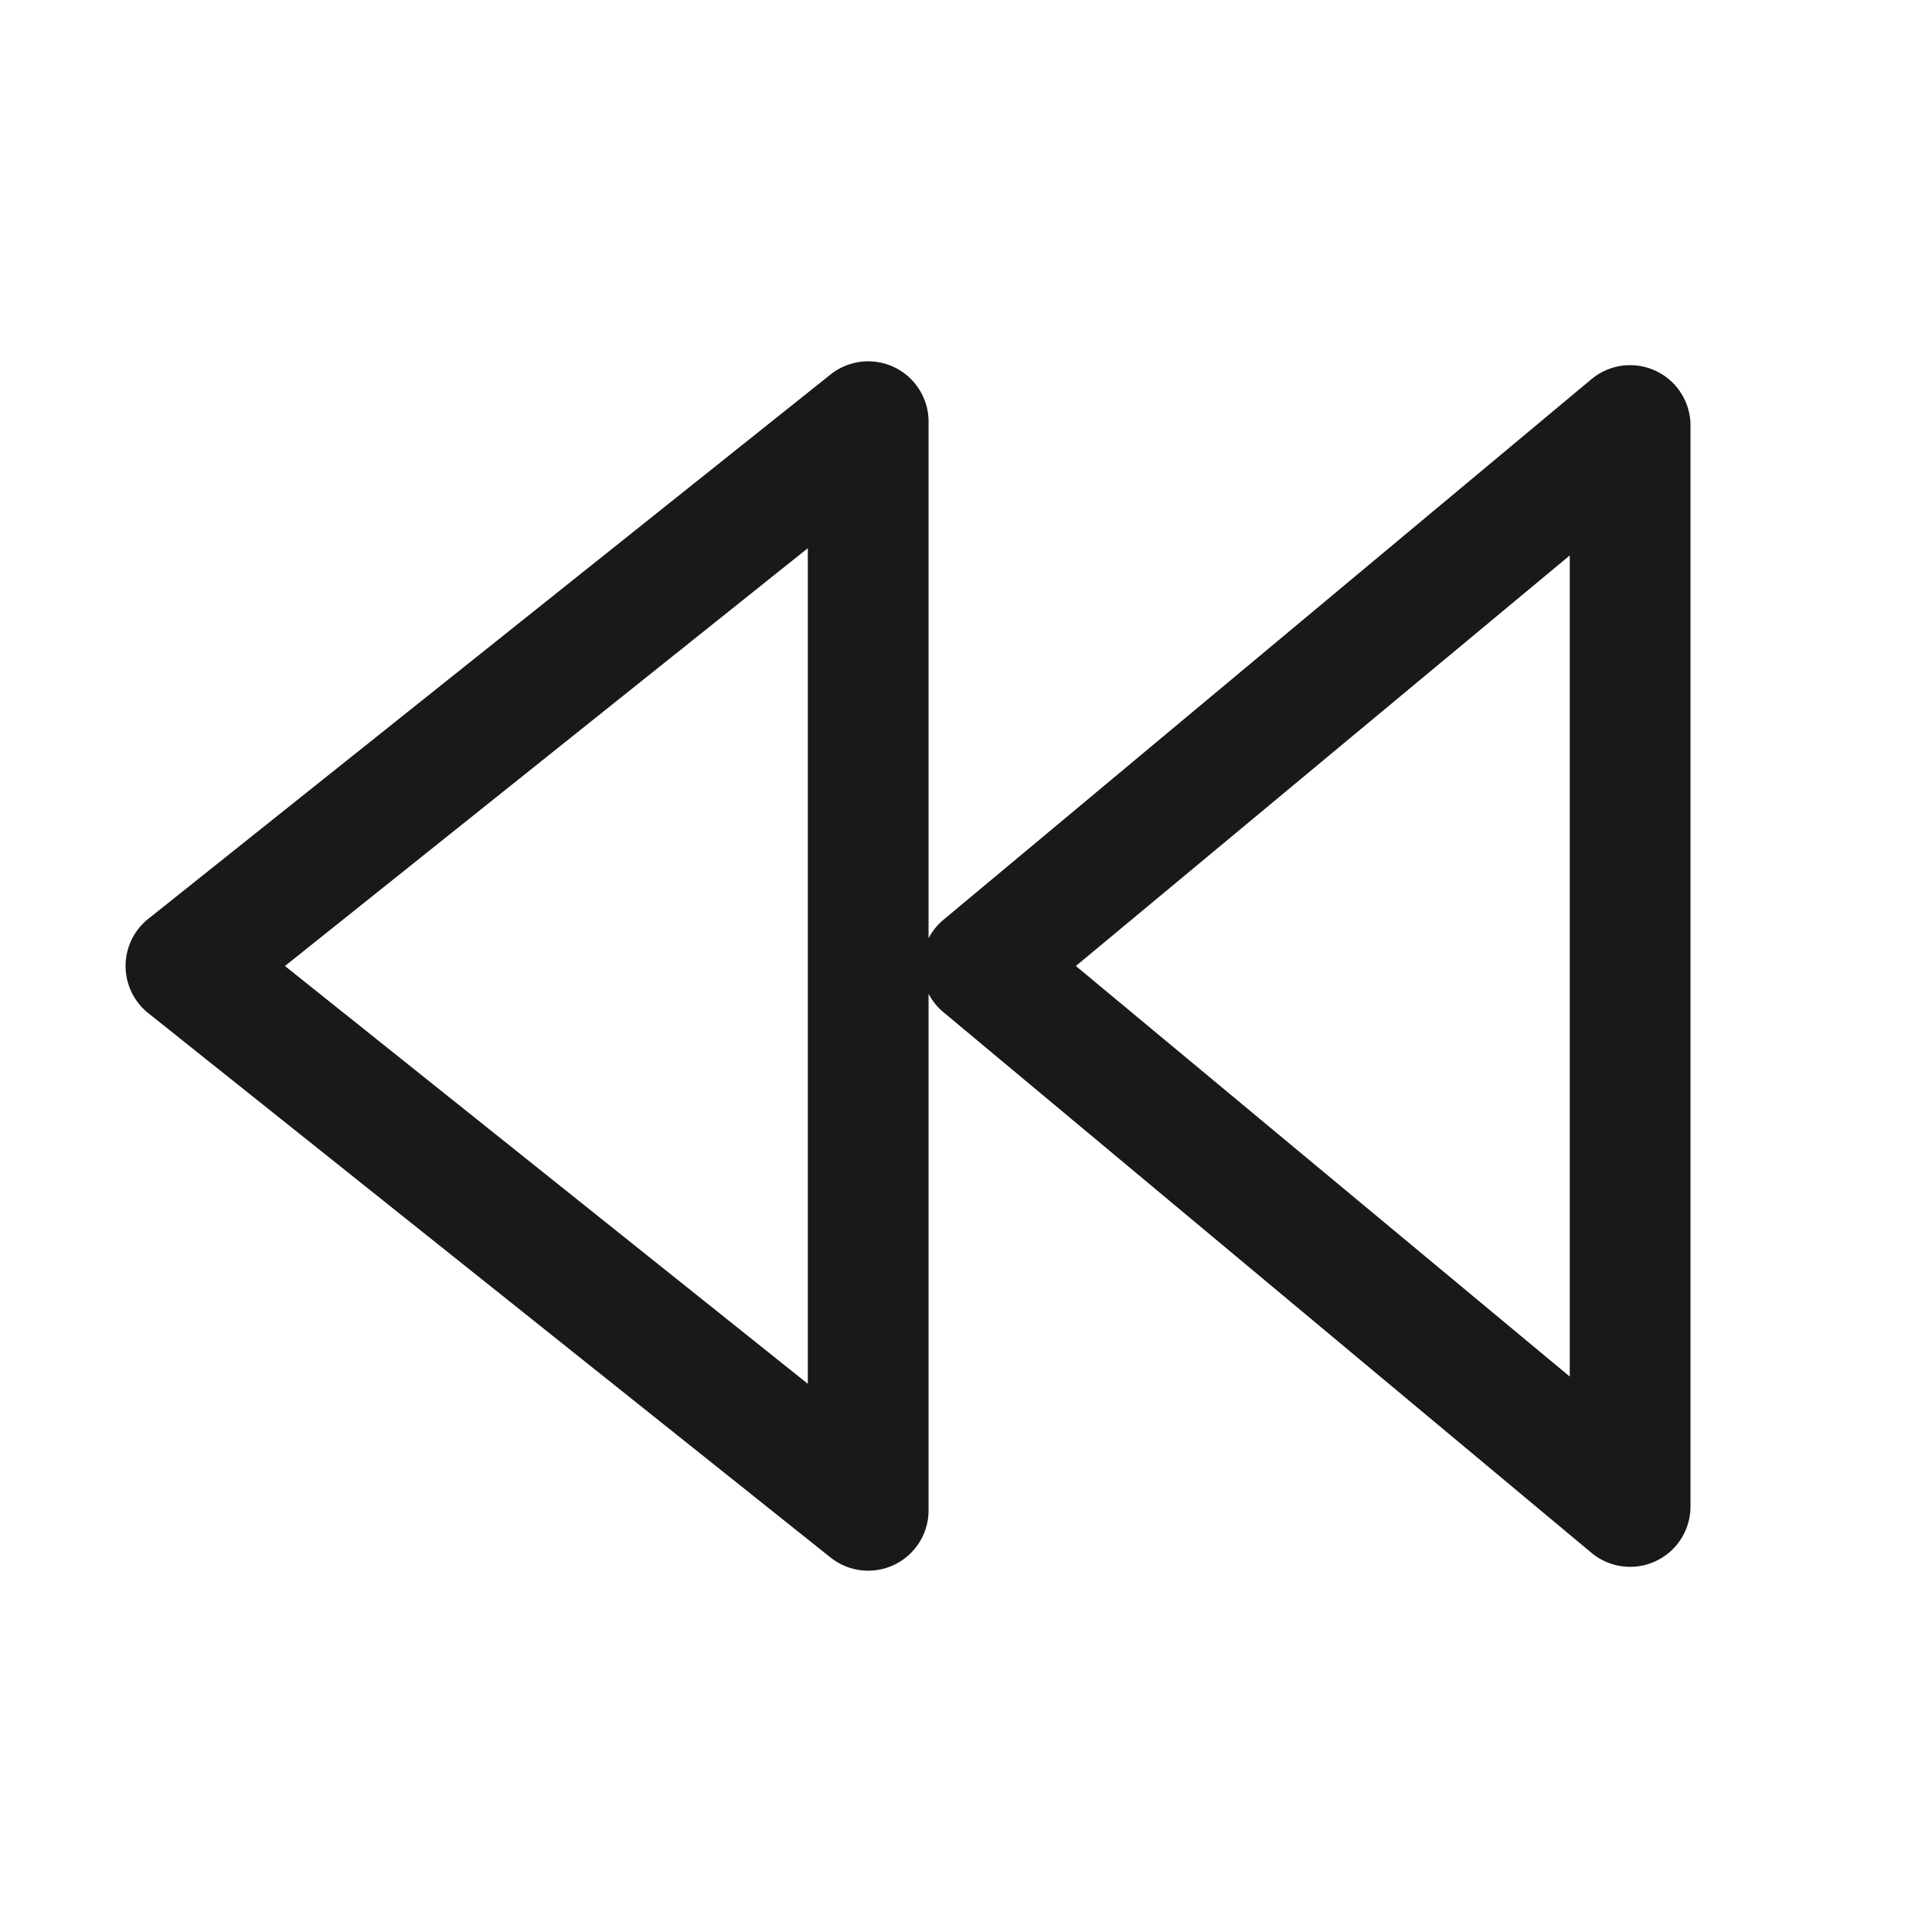 <svg xmlns="http://www.w3.org/2000/svg" fill="none" view-box="0 0 16 16" width="1em" height="1em" class="t-icon t-icon-backward"><path fill="currentColor" d="M1.24 8.4a.5.5 0 010-.8l5.64-4.5a.5.5 0 01.81.4v4.27a.5.5 0 01.12-.15l5.37-4.48a.5.5 0 01.82.39v8.94a.5.5 0 01-.82.39L7.81 8.38a.5.5 0 01-.12-.15v4.27a.5.5 0 01-.81.4L1.24 8.4zm5.45 3.06V4.54L2.36 8l4.33 3.46zM13 11.4V4.6L8.91 8 13 11.4z" fill-opacity="0.9"></path></svg>